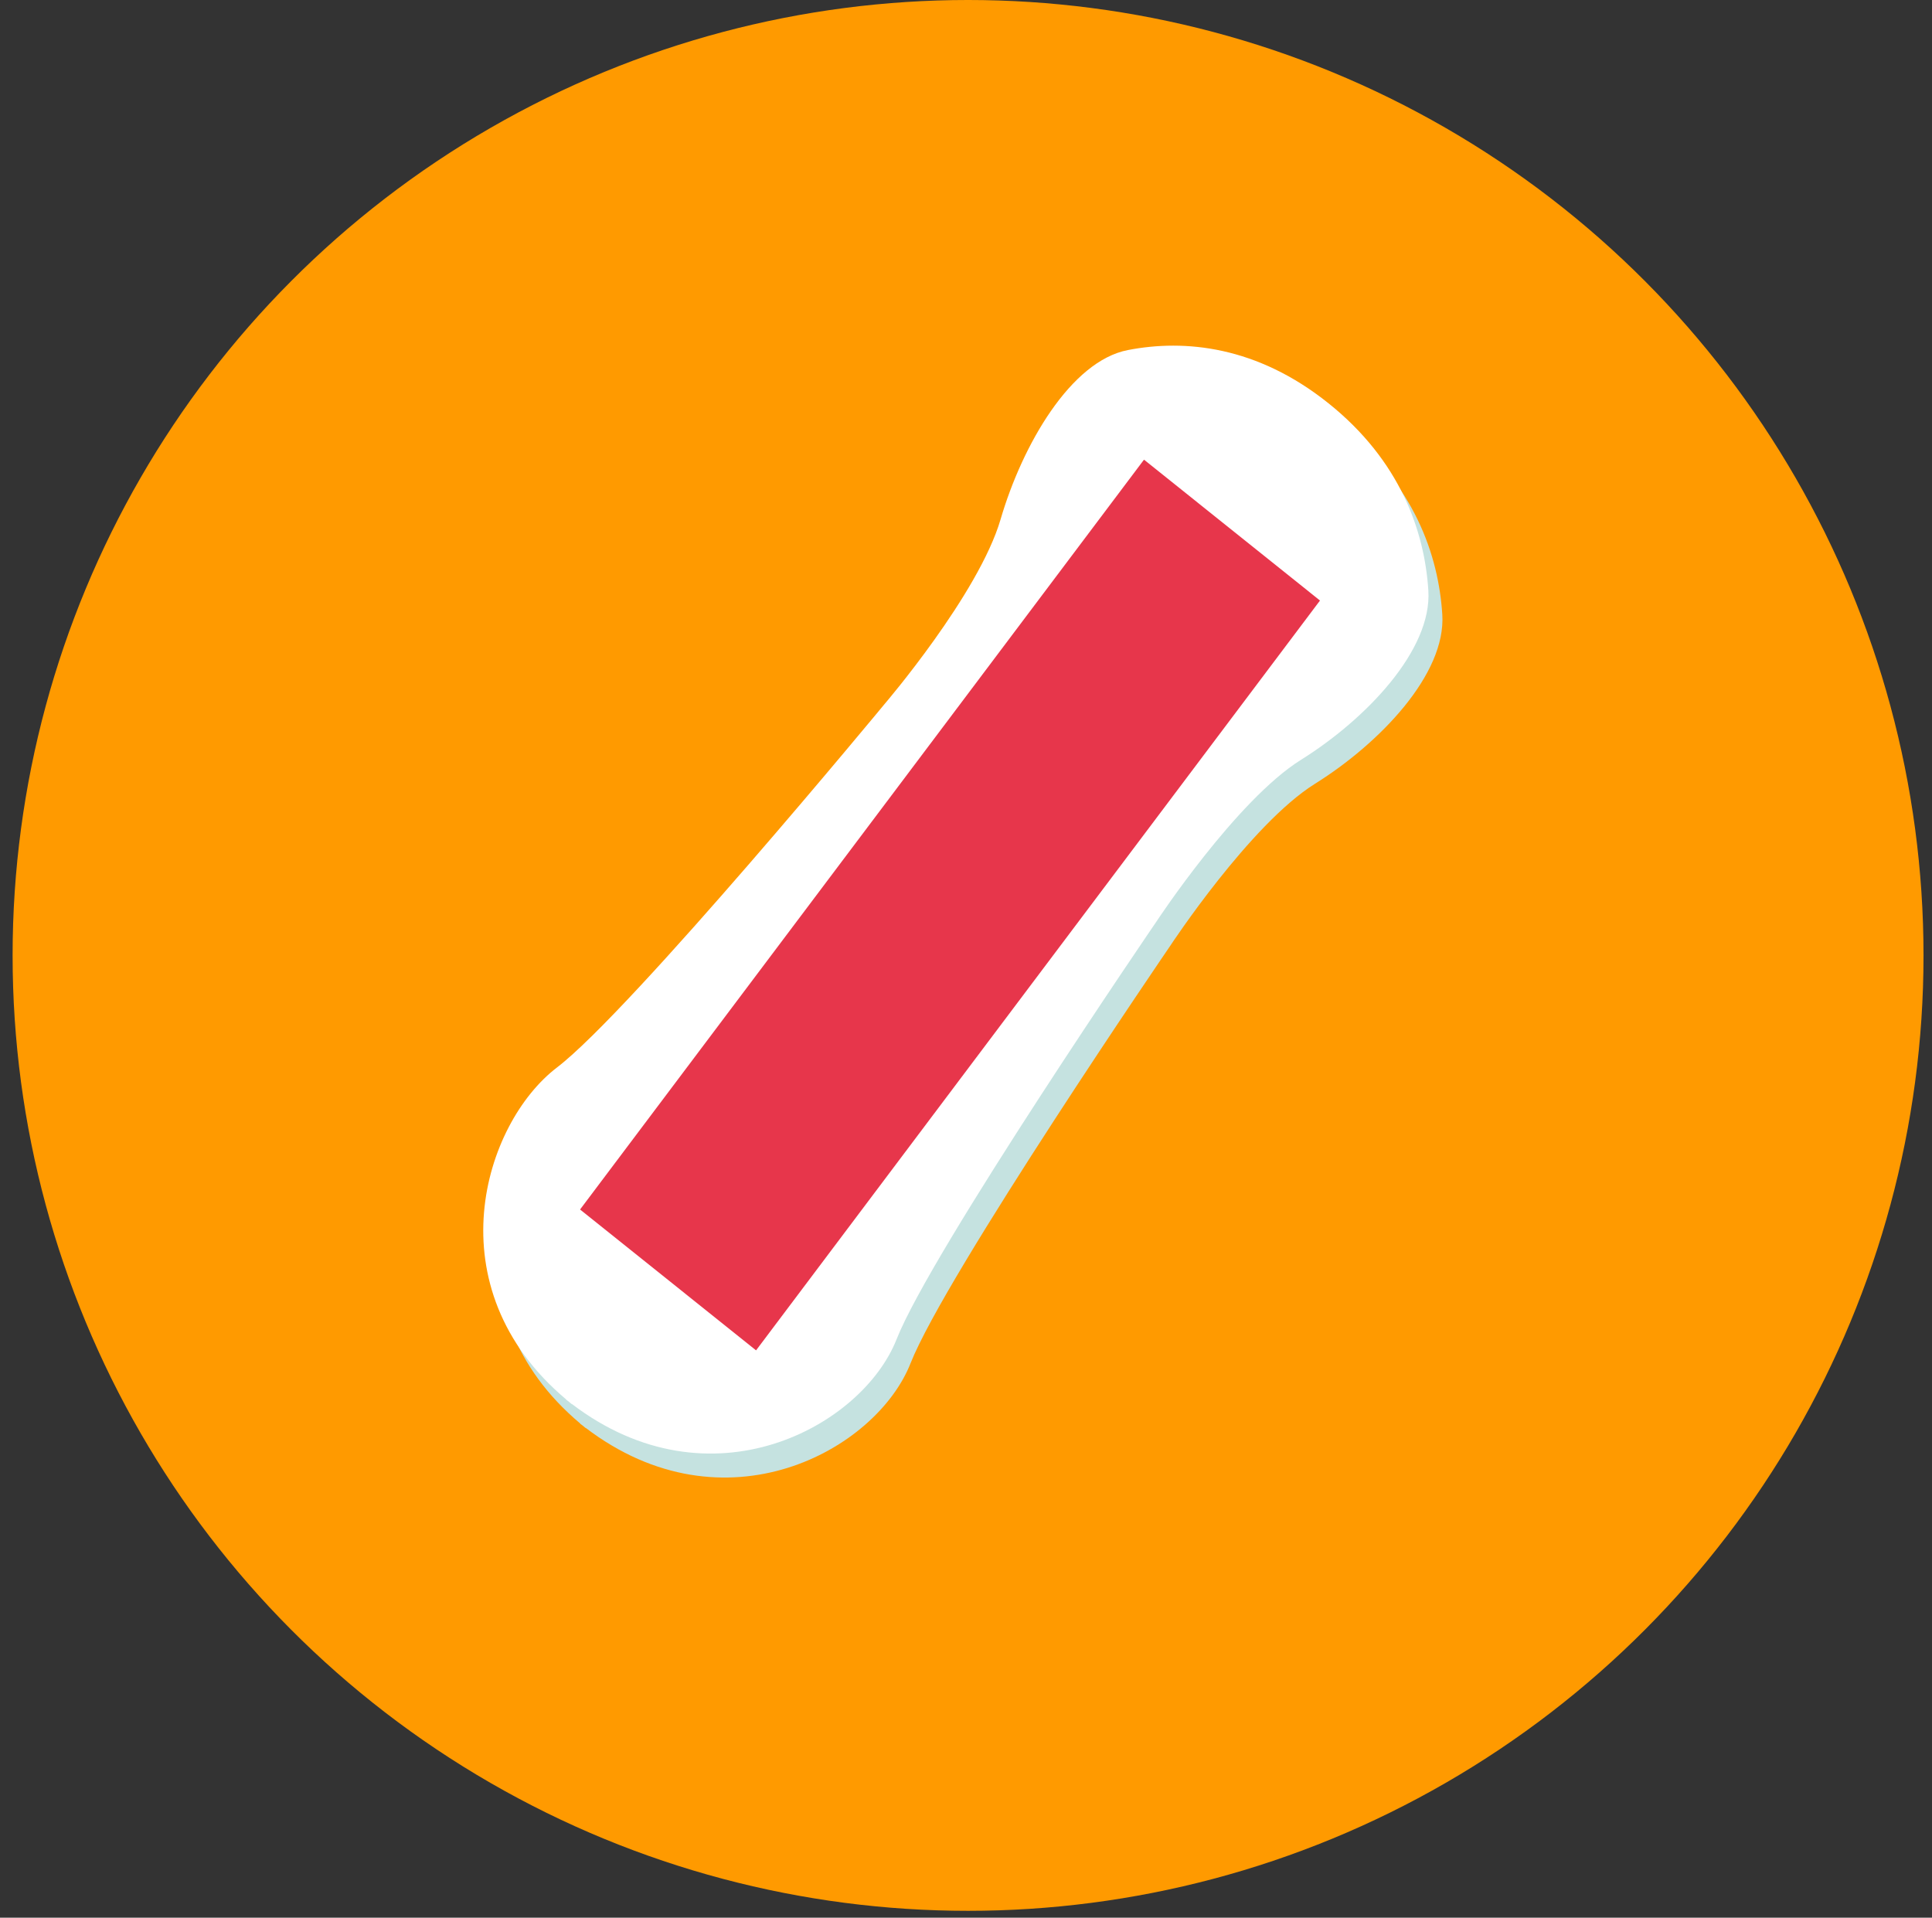 <?xml version="1.0" encoding="UTF-8"?>
<svg width="136px" height="135px" viewBox="0 0 136 135" version="1.1" xmlns="http://www.w3.org/2000/svg" xmlns:xlink="http://www.w3.org/1999/xlink">
    <rect x="0" y="0" width="136" height="135" fill="#333333" stroke="none"/>
    <title>Group 19</title>
    <g id="Page-1" stroke="none" stroke-width="1" fill="none" fill-rule="evenodd">
        <g id="PARTICULIERS---DONNER" transform="translate(-611, -651)">
            <g id="Group-19" transform="translate(611.887, 651)">
                <circle id="Oval-Copy-6" fill="#FF9A00" cx="67.258" cy="67.258" r="67.258"></circle>
                <g id="Group-5" transform="translate(31.154, 19.25)">
                    <g id="Group-11" transform="translate(35.803, 45.047) rotate(97) translate(-35.803, -45.047) translate(-5.781, 14.081)">
                        <path d="M73.476,30.825 C67.002,29.151 42.049,16.247 42.049,16.247 C42.049,16.247 32.906,11.723 29.519,7.542 C26.133,3.358 20.733,-0.682 16.596,0.097 C12.458,0.875 7.758,3.189 4.372,8.678 C0.985,14.167 1.113,19.262 2.373,23.149 C3.631,27.037 9.878,29.705 15.296,30.594 C20.713,31.483 29.18,37.105 29.18,37.105 C29.18,37.105 52.794,52.179 57.398,56.885 C61.941,61.53 73.824,63.684 80.524,53.383 L80.536,53.39 C80.579,53.32 80.614,53.251 80.655,53.181 C80.701,53.111 80.746,53.049 80.789,52.977 L80.777,52.971 C86.983,42.357 79.866,32.479 73.476,30.825" id="Fill-42" fill="#C5E2E0"></path>
                        <path d="M71.919,32.007 C65.446,30.333 40.492,17.429 40.492,17.429 C40.492,17.429 31.349,12.905 27.962,8.722 C24.576,4.54 19.177,0.499 15.04,1.277 C10.902,2.057 6.202,4.37 2.816,9.86 C-0.572,15.348 -0.444,20.444 0.817,24.331 C2.075,28.219 8.32,30.886 13.739,31.775 C19.157,32.665 27.623,38.286 27.623,38.286 C27.623,38.286 51.237,53.36 55.842,58.066 C60.385,62.712 72.269,64.866 78.967,54.564 L78.979,54.571 C79.022,54.502 79.058,54.431 79.099,54.362 C79.144,54.292 79.189,54.23 79.232,54.159 L79.22,54.152 C85.428,43.539 78.31,33.66 71.919,32.007" id="Fill-44" fill="#FFFFFF"></path>
                        <polygon id="Fill-46" fill="#E7364B" points="73.901 41.73 65.568 55.235 8.338 22.267 16.671 8.762"></polygon>
                    </g>
                </g>
            </g>
        </g>
    </g>
</svg>